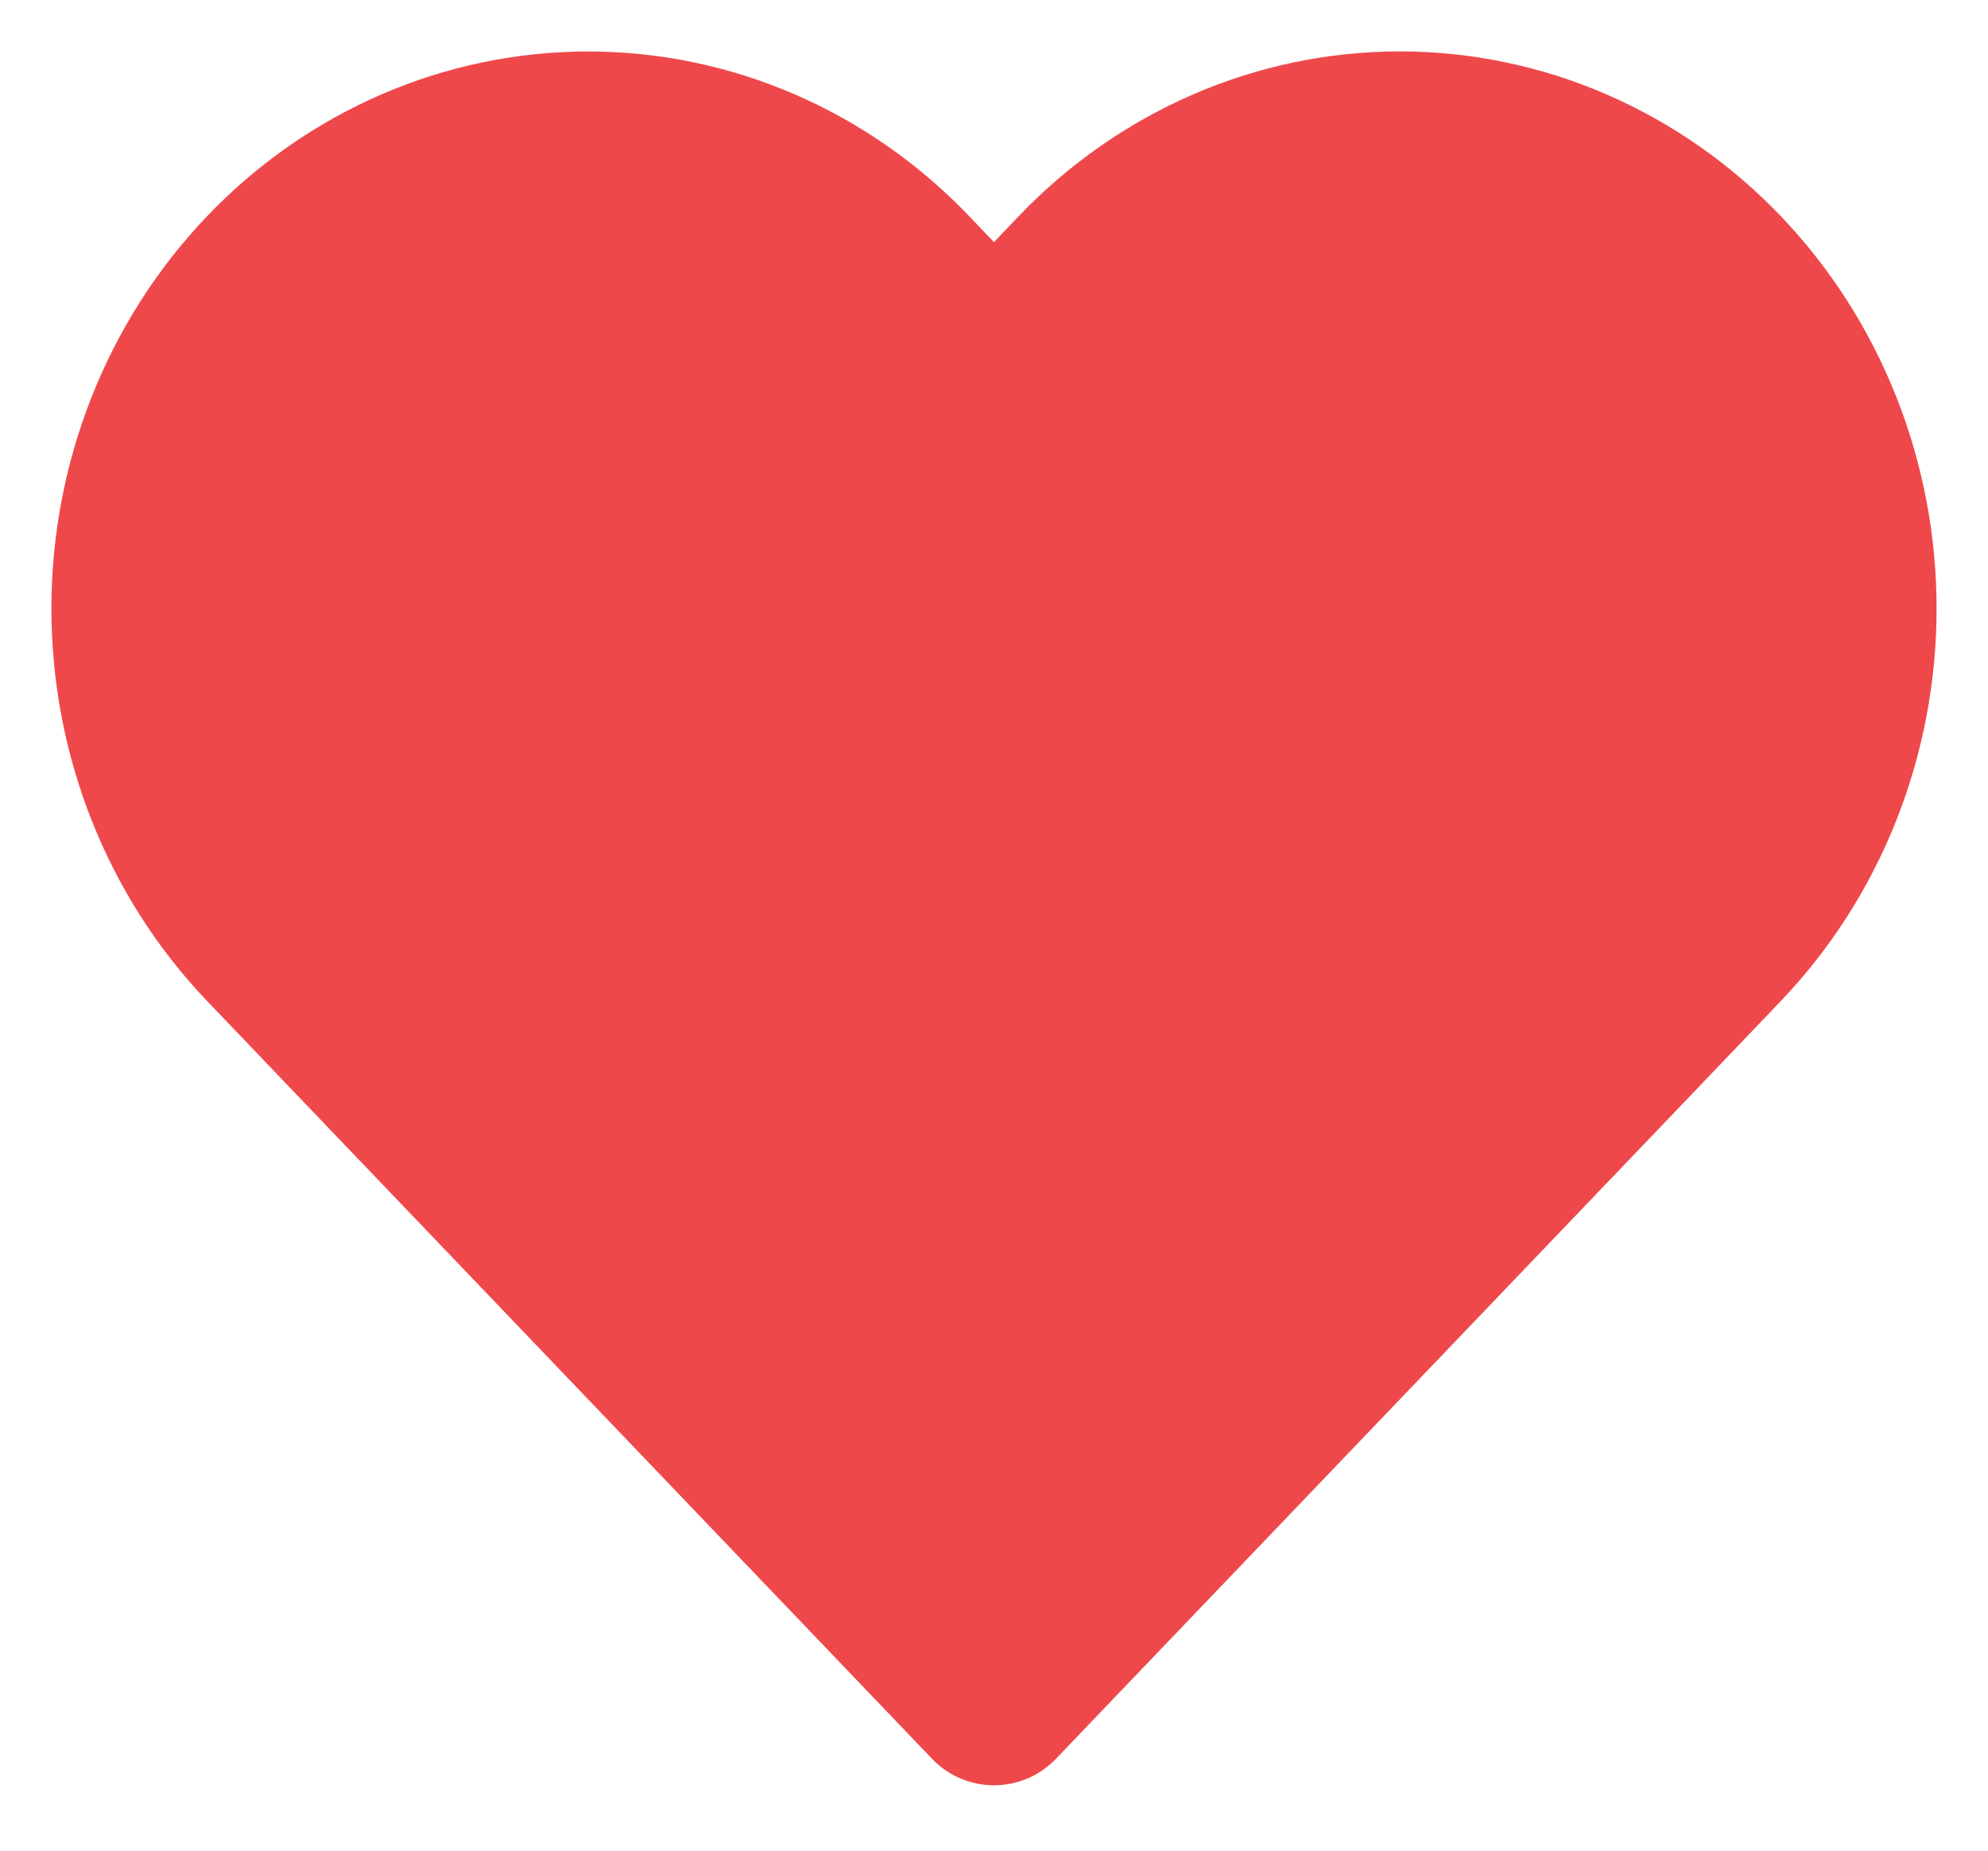<svg width="29" height="27" viewBox="0 0 29 27" fill="none" xmlns="http://www.w3.org/2000/svg">
<path d="M25.072 4.015C24.461 3.376 23.736 2.87 22.938 2.524C22.14 2.178 21.284 2 20.42 2C19.556 2 18.7 2.178 17.902 2.524C17.104 2.87 16.378 3.376 15.767 4.015L14.5 5.341L13.232 4.015C11.998 2.725 10.325 2.001 8.58 2.001C6.835 2.001 5.161 2.725 3.927 4.015C2.693 5.305 2 7.055 2 8.879C2 10.704 2.693 12.453 3.927 13.743L5.195 15.069L14.5 24.796L23.805 15.069L25.072 13.743C25.683 13.104 26.168 12.346 26.499 11.512C26.83 10.677 27 9.783 27 8.879C27 7.976 26.83 7.081 26.499 6.247C26.168 5.412 25.683 4.654 25.072 4.015V4.015Z" fill="#EF484B" stroke="#EF484B" stroke-width="2.5" stroke-linecap="round" stroke-linejoin="round"/>
</svg>
